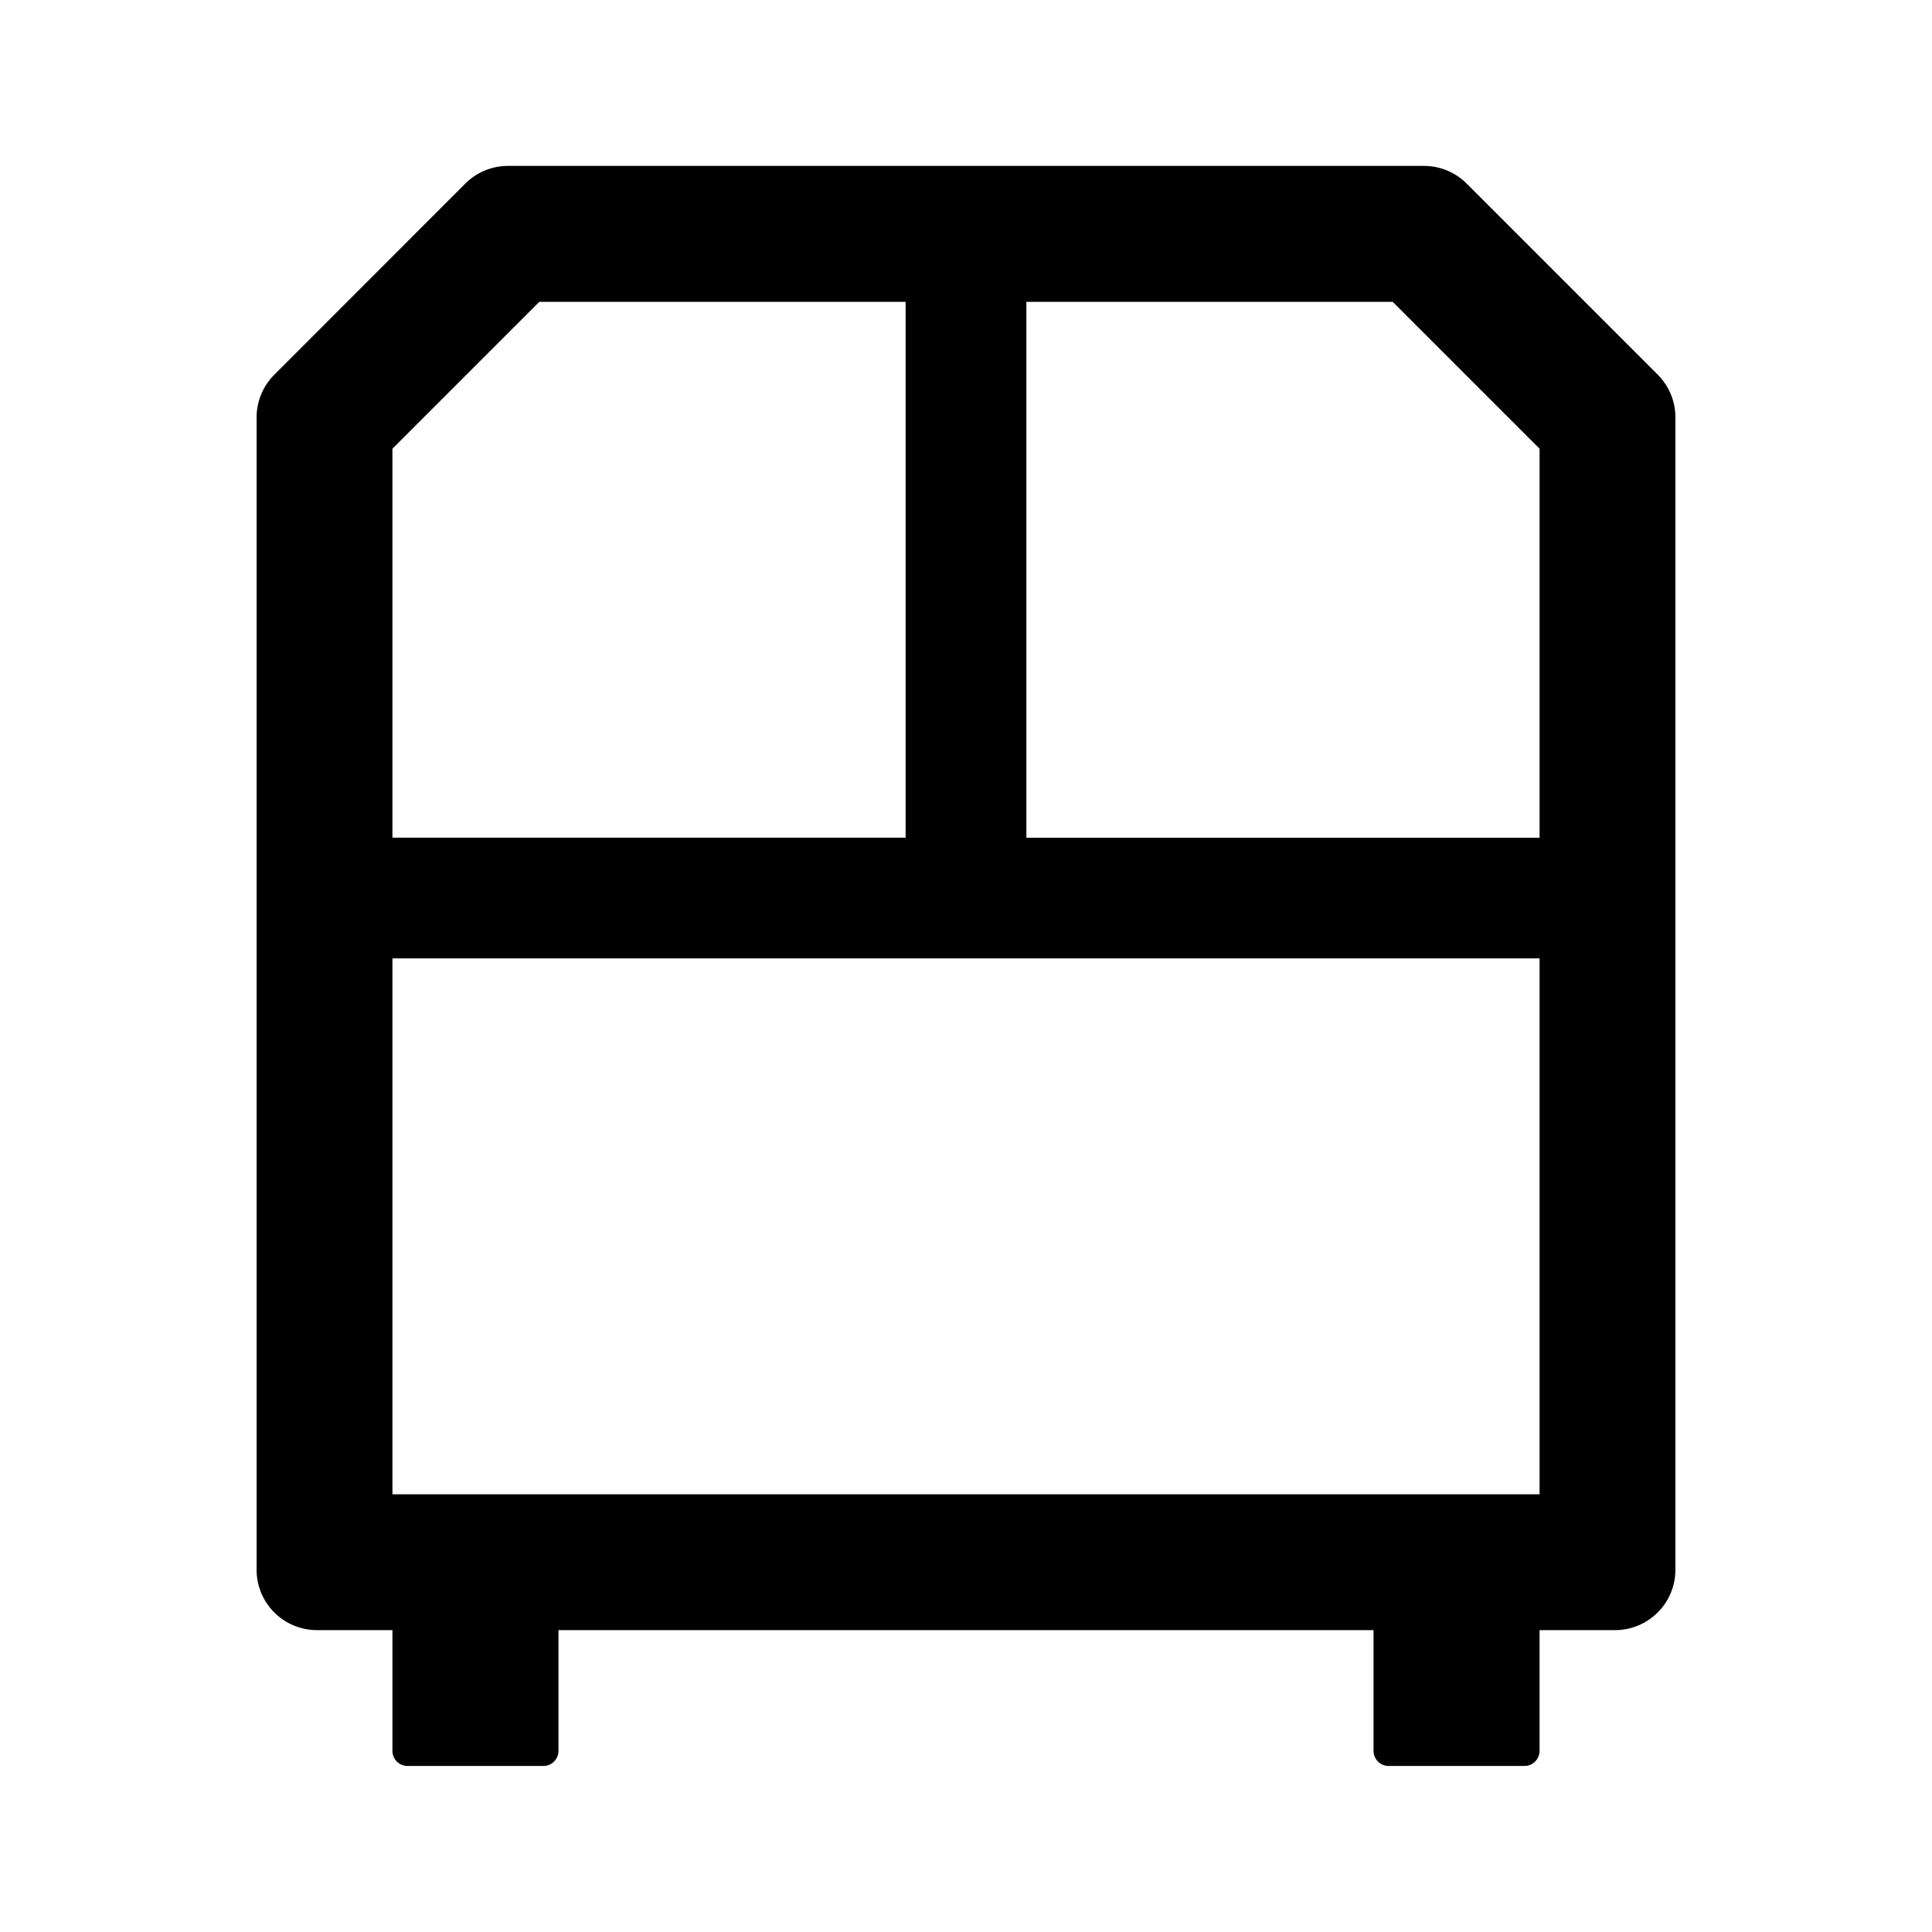 <?xml version="1.0" standalone="no"?><!DOCTYPE svg PUBLIC "-//W3C//DTD SVG 1.1//EN" "http://www.w3.org/Graphics/SVG/1.1/DTD/svg11.dtd"><svg t="1684918052294" class="icon" viewBox="0 0 1024 1024" version="1.1" xmlns="http://www.w3.org/2000/svg" p-id="932" xmlns:xlink="http://www.w3.org/1999/xlink" width="200" height="200"><path d="M888 832a32 32 0 0 1-32 32h-40v64a8 8 0 0 1-8 8h-72a8 8 0 0 1-8-8v-64H296v64a8 8 0 0 1-8 8h-72a8 8 0 0 1-8-8v-64h-40a32 32 0 0 1-32-32V221.248a32 32 0 0 1 9.344-22.592L246.656 97.28a32 32 0 0 1 22.592-9.344h485.504a32 32 0 0 1 22.592 9.344l101.312 101.312A32 32 0 0 1 888 221.184V832z m-72-324.032H208V792h608V507.968z m0-270.144L738.176 160H544v284.032h272V237.824zM480 160H285.824L208 237.824v206.144h272V160z" p-id="933"></path></svg>